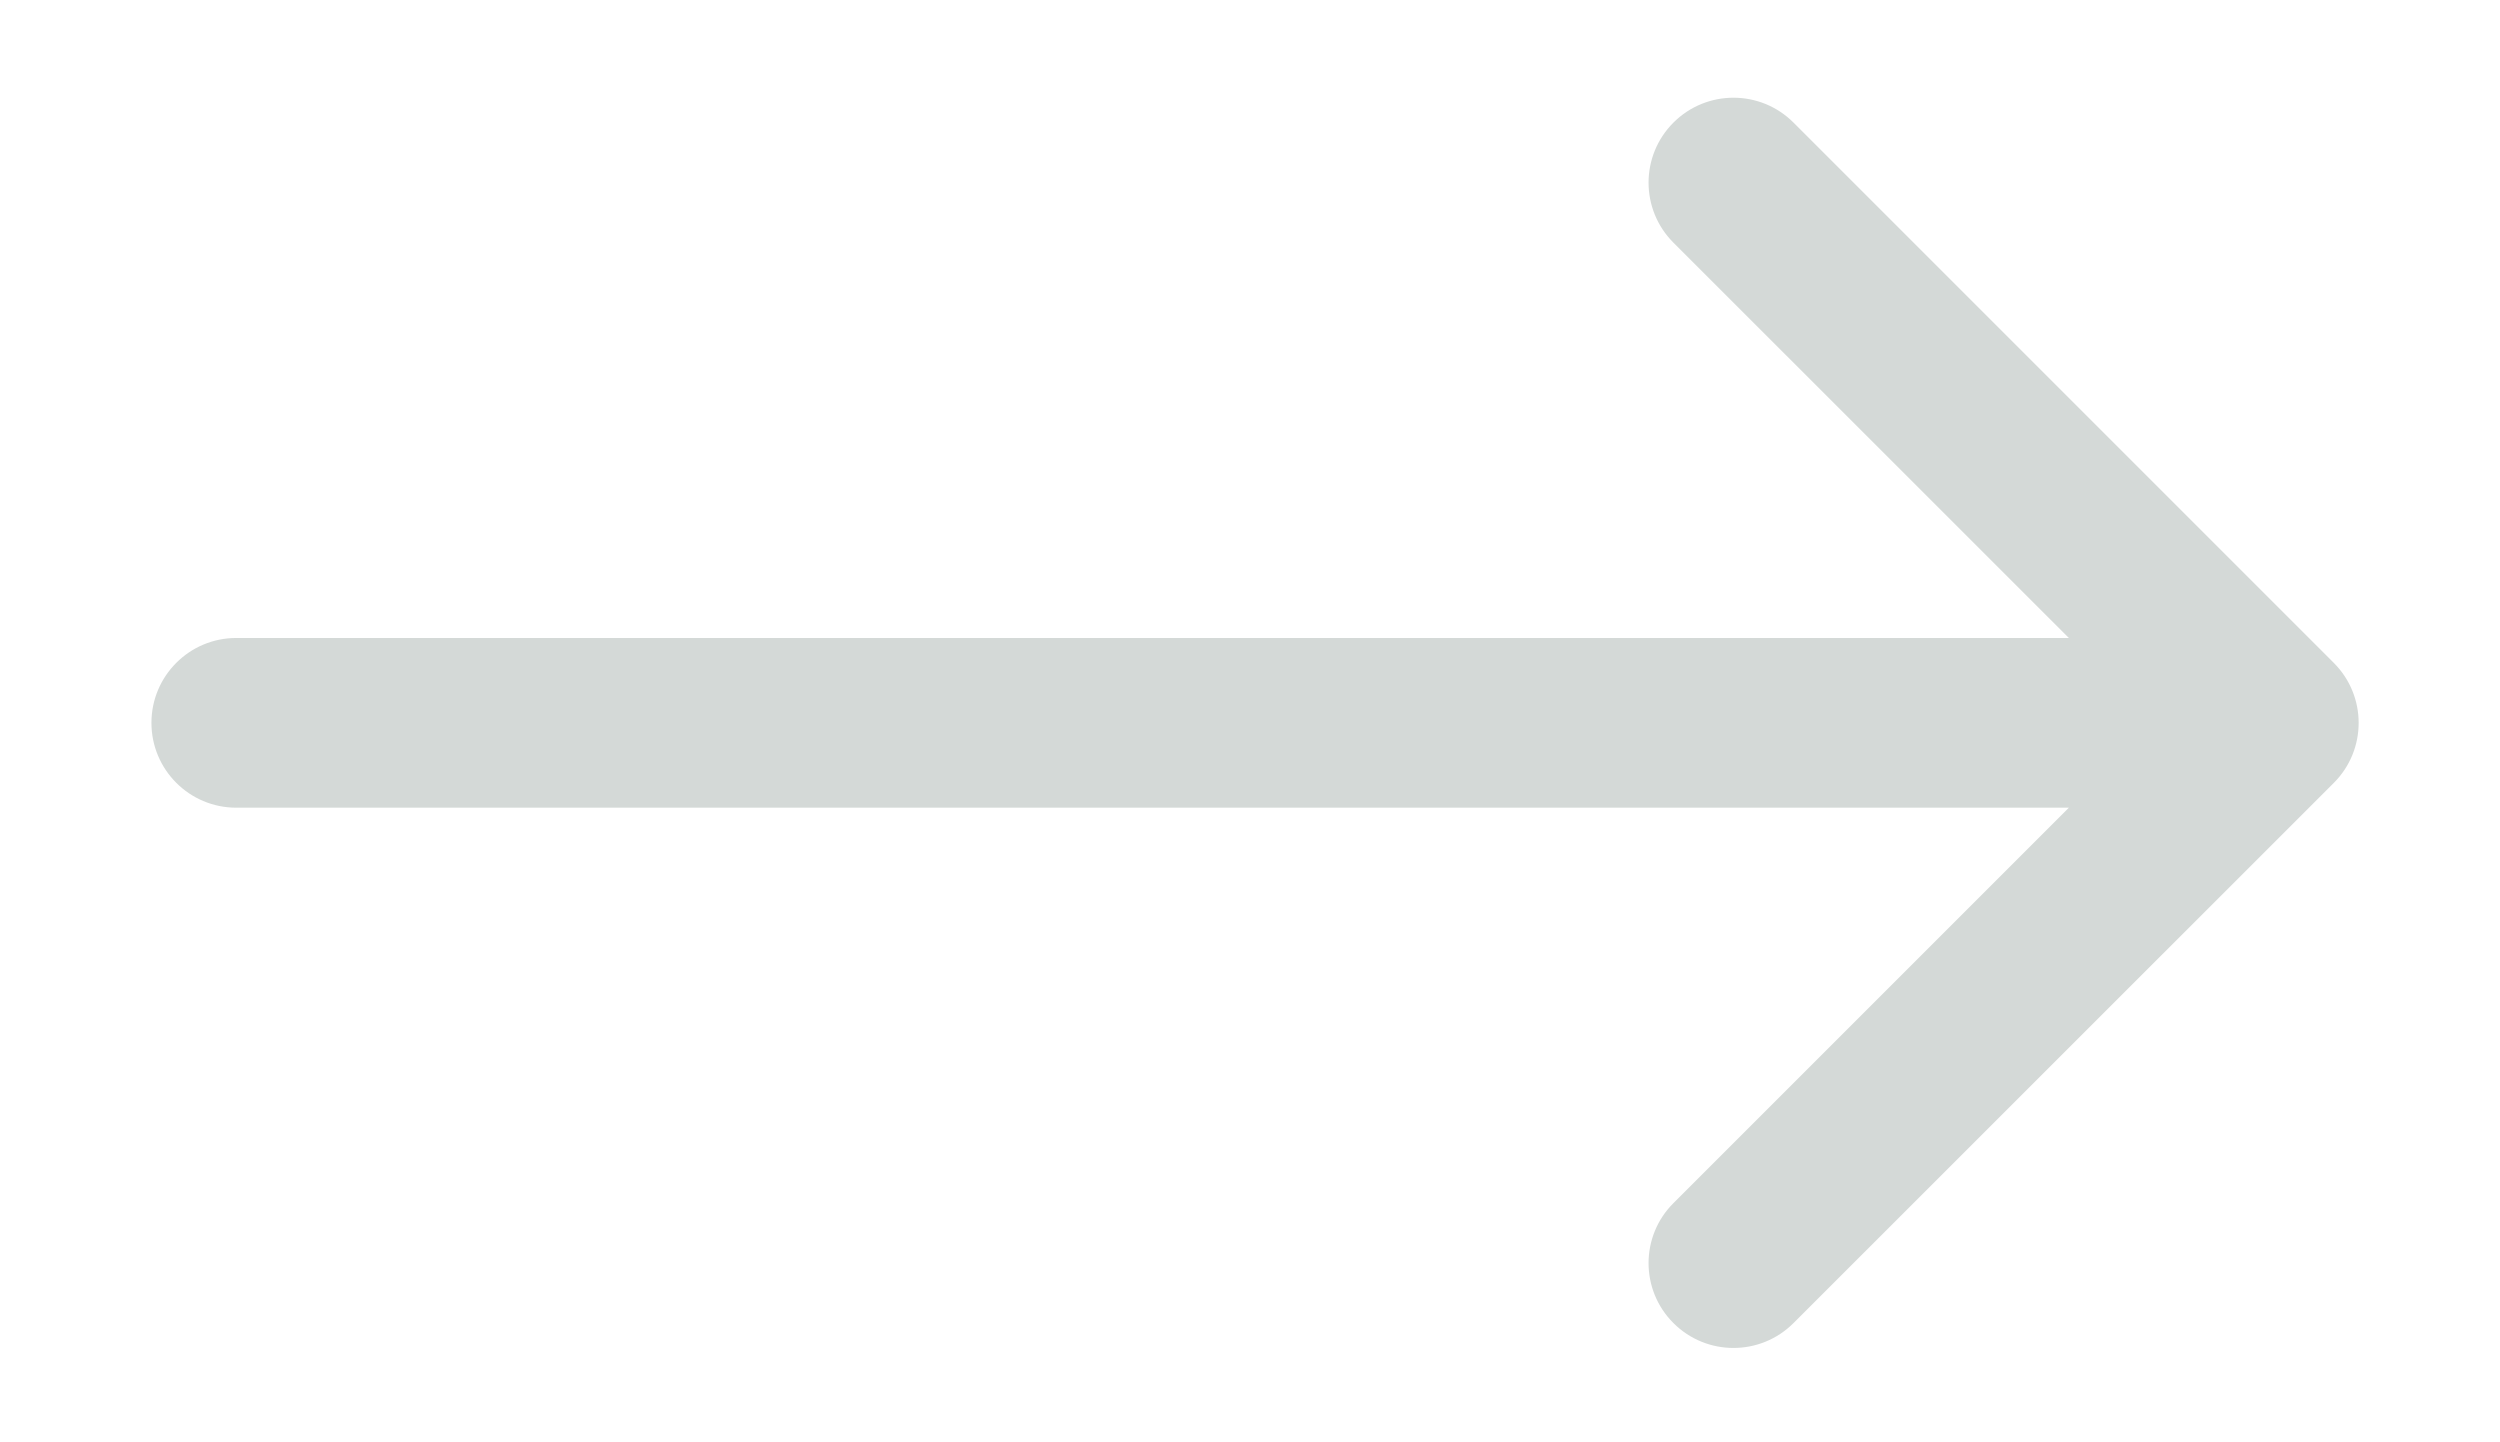 <svg width="26" height="15" viewBox="0 0 20 12" fill="none" xmlns="http://www.w3.org/2000/svg">
<path d="M1.566 5.308C1.176 5.308 0.86 5.624 0.86 6.014C0.86 6.404 1.176 6.72 1.566 6.72L1.566 5.308ZM19.017 6.514C19.293 6.238 19.293 5.791 19.017 5.515L14.522 1.02C14.246 0.744 13.799 0.744 13.523 1.02C13.247 1.296 13.247 1.743 13.523 2.019L17.519 6.014L13.523 10.01C13.247 10.285 13.247 10.733 13.523 11.008C13.799 11.284 14.246 11.284 14.522 11.008L19.017 6.514ZM1.566 6.72L18.517 6.72L18.517 5.308L1.566 5.308L1.566 6.72Z" fill="#D4D9D7"/>
</svg>
